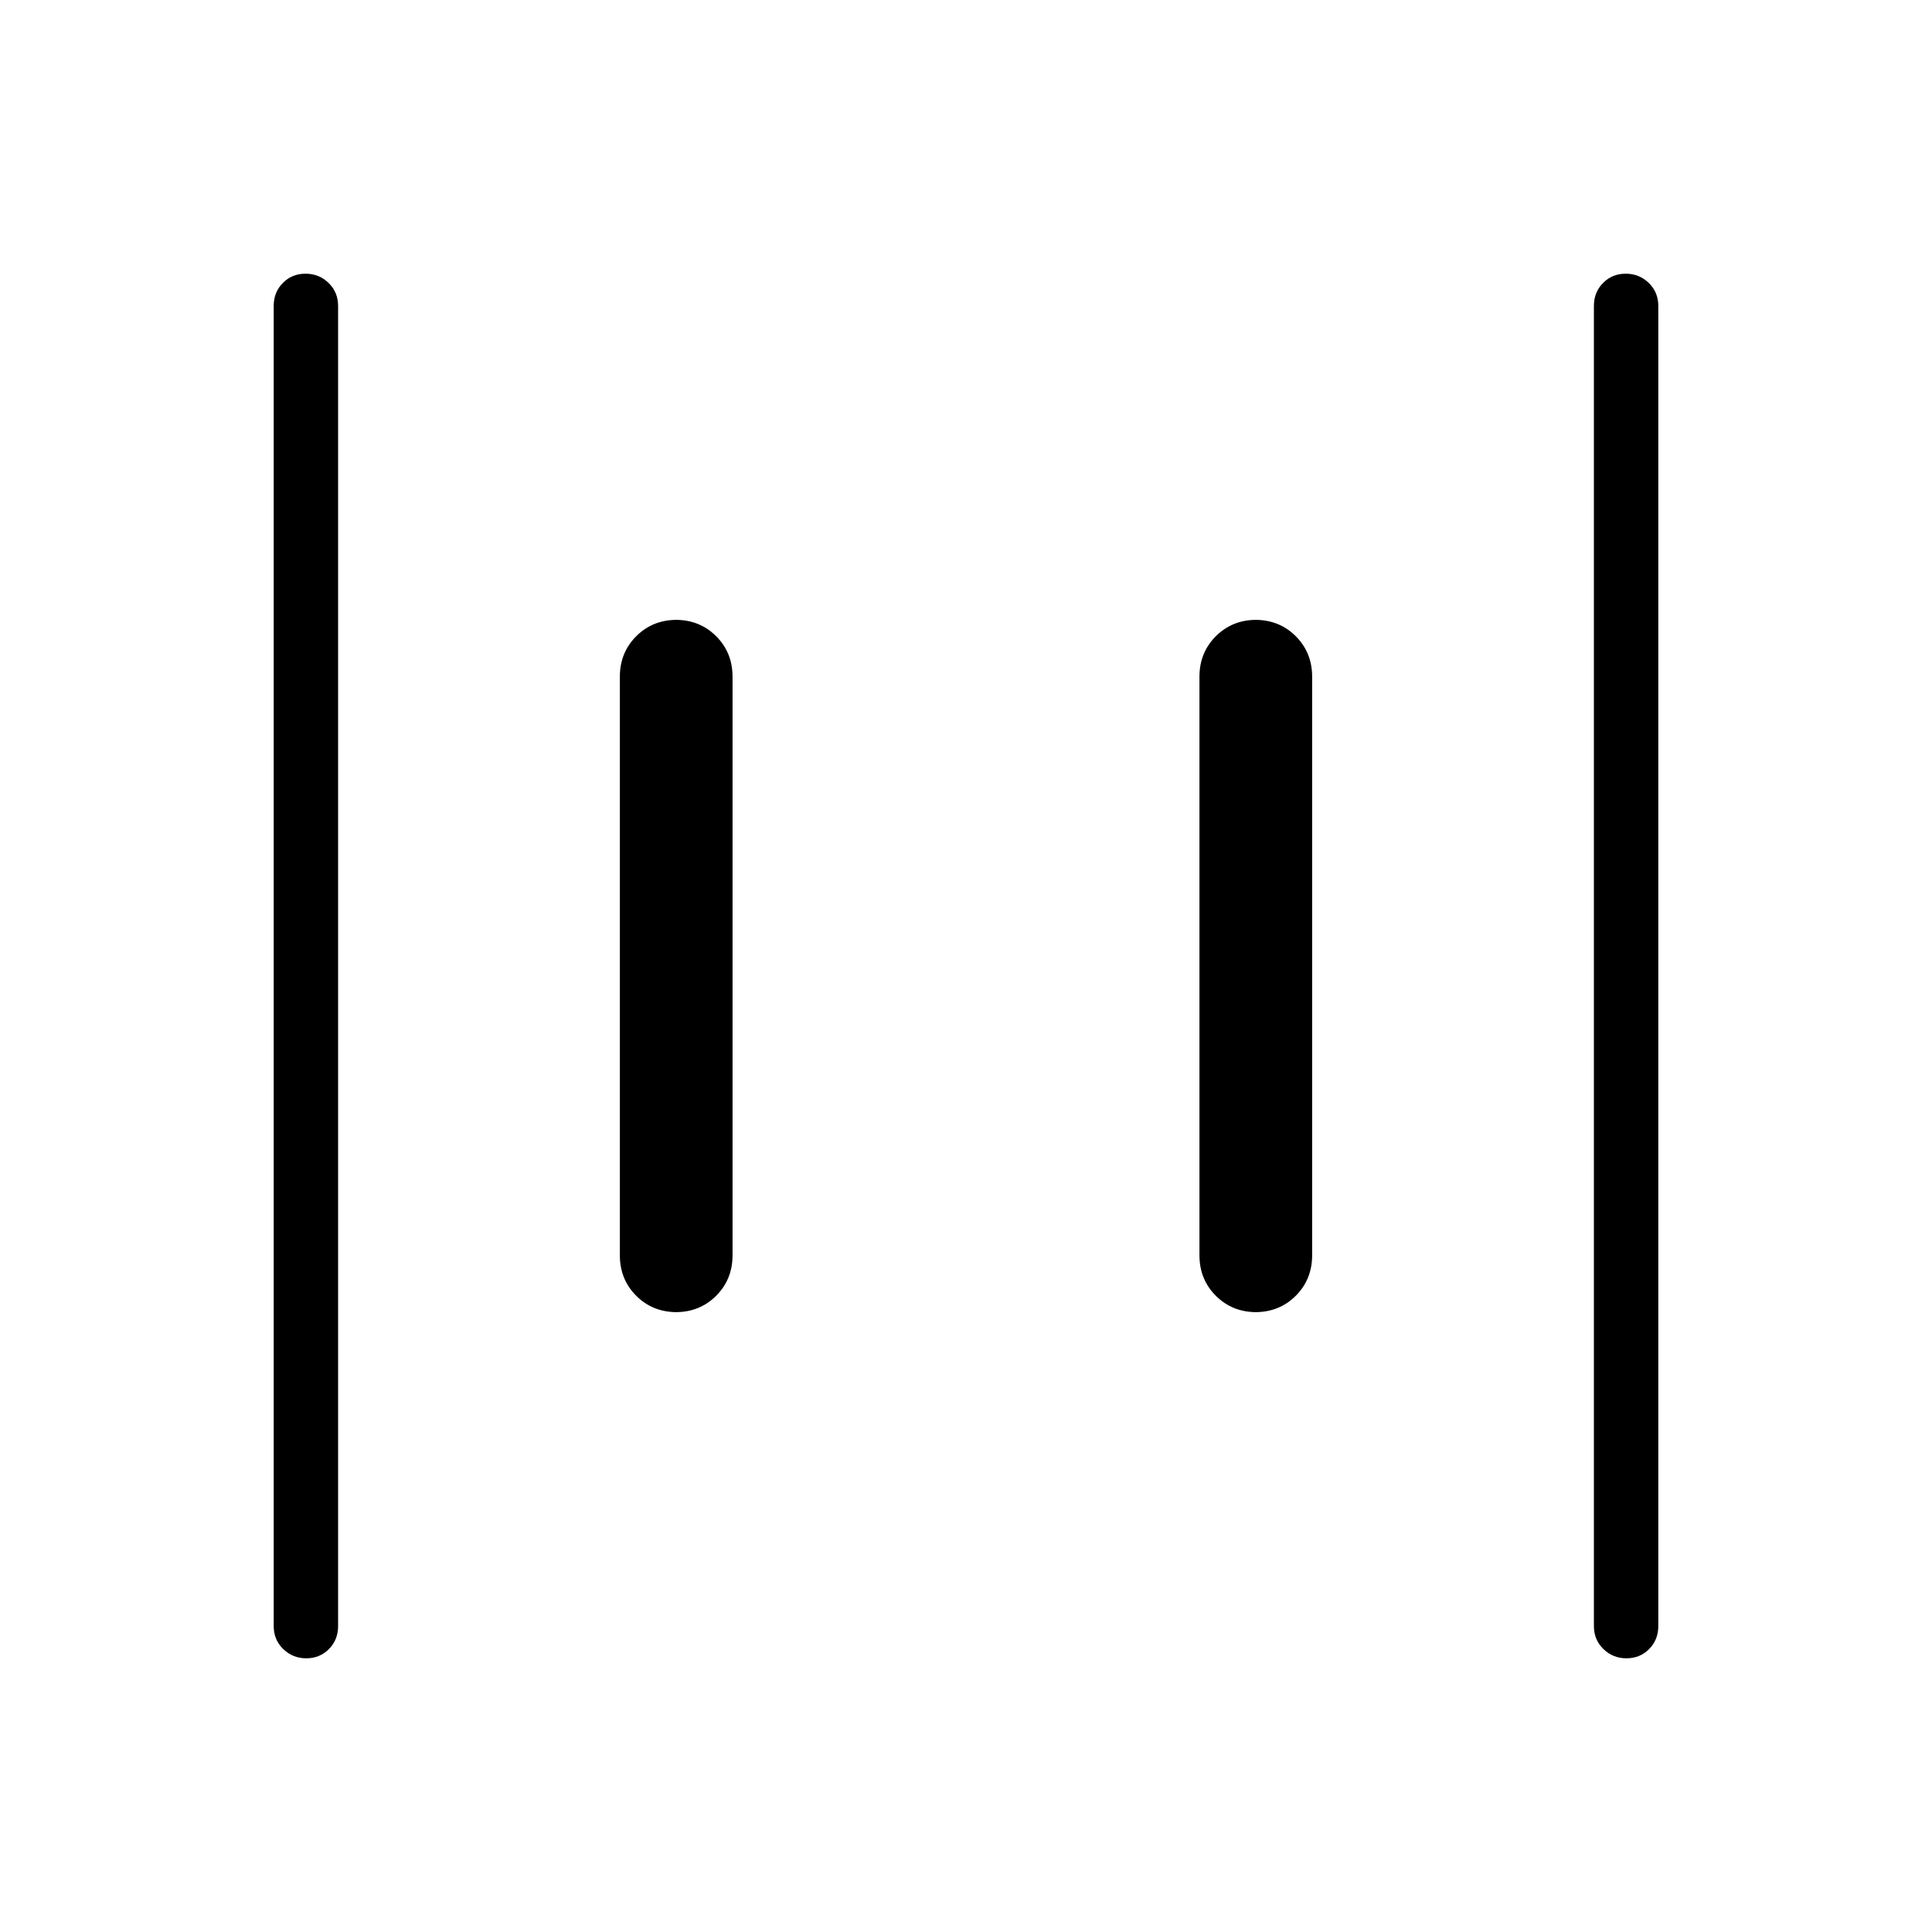 <svg xmlns="http://www.w3.org/2000/svg" height="20" viewBox="0 96 960 960" width="20"><path d="M624.308 748q-12.031 0-20.17-8.138-8.138-8.139-8.138-20.17V432.308q0-12.031 8.138-20.17 8.139-8.138 20.17-8.138h-.616q12.031 0 20.17 8.138 8.138 8.139 8.138 20.17v287.384q0 12.031-8.138 20.17-8.139 8.138-20.17 8.138h.616Zm-288 0q-12.031 0-20.17-8.138-8.138-8.139-8.138-20.17V432.308q0-12.031 8.138-20.17 8.139-8.138 20.17-8.138h-.616q12.031 0 20.17 8.138 8.138 8.139 8.138 20.17v287.384q0 12.031-8.138 20.17-8.139 8.138-20.17 8.138h.616Zm471.876 172q-6.722 0-11.453-4.6Q792 910.8 792 904V248q0-6.8 4.547-11.4 4.547-4.6 11.27-4.6 6.722 0 11.452 4.6Q824 241.2 824 248v656q0 6.8-4.547 11.4-4.547 4.6-11.269 4.6Zm-656.001 0q-6.722 0-11.452-4.6Q136 910.8 136 904V248q0-6.8 4.547-11.4 4.547-4.6 11.269-4.6t11.453 4.6Q168 241.2 168 248v656q0 6.8-4.547 11.4-4.548 4.6-11.27 4.6Z"/></svg>